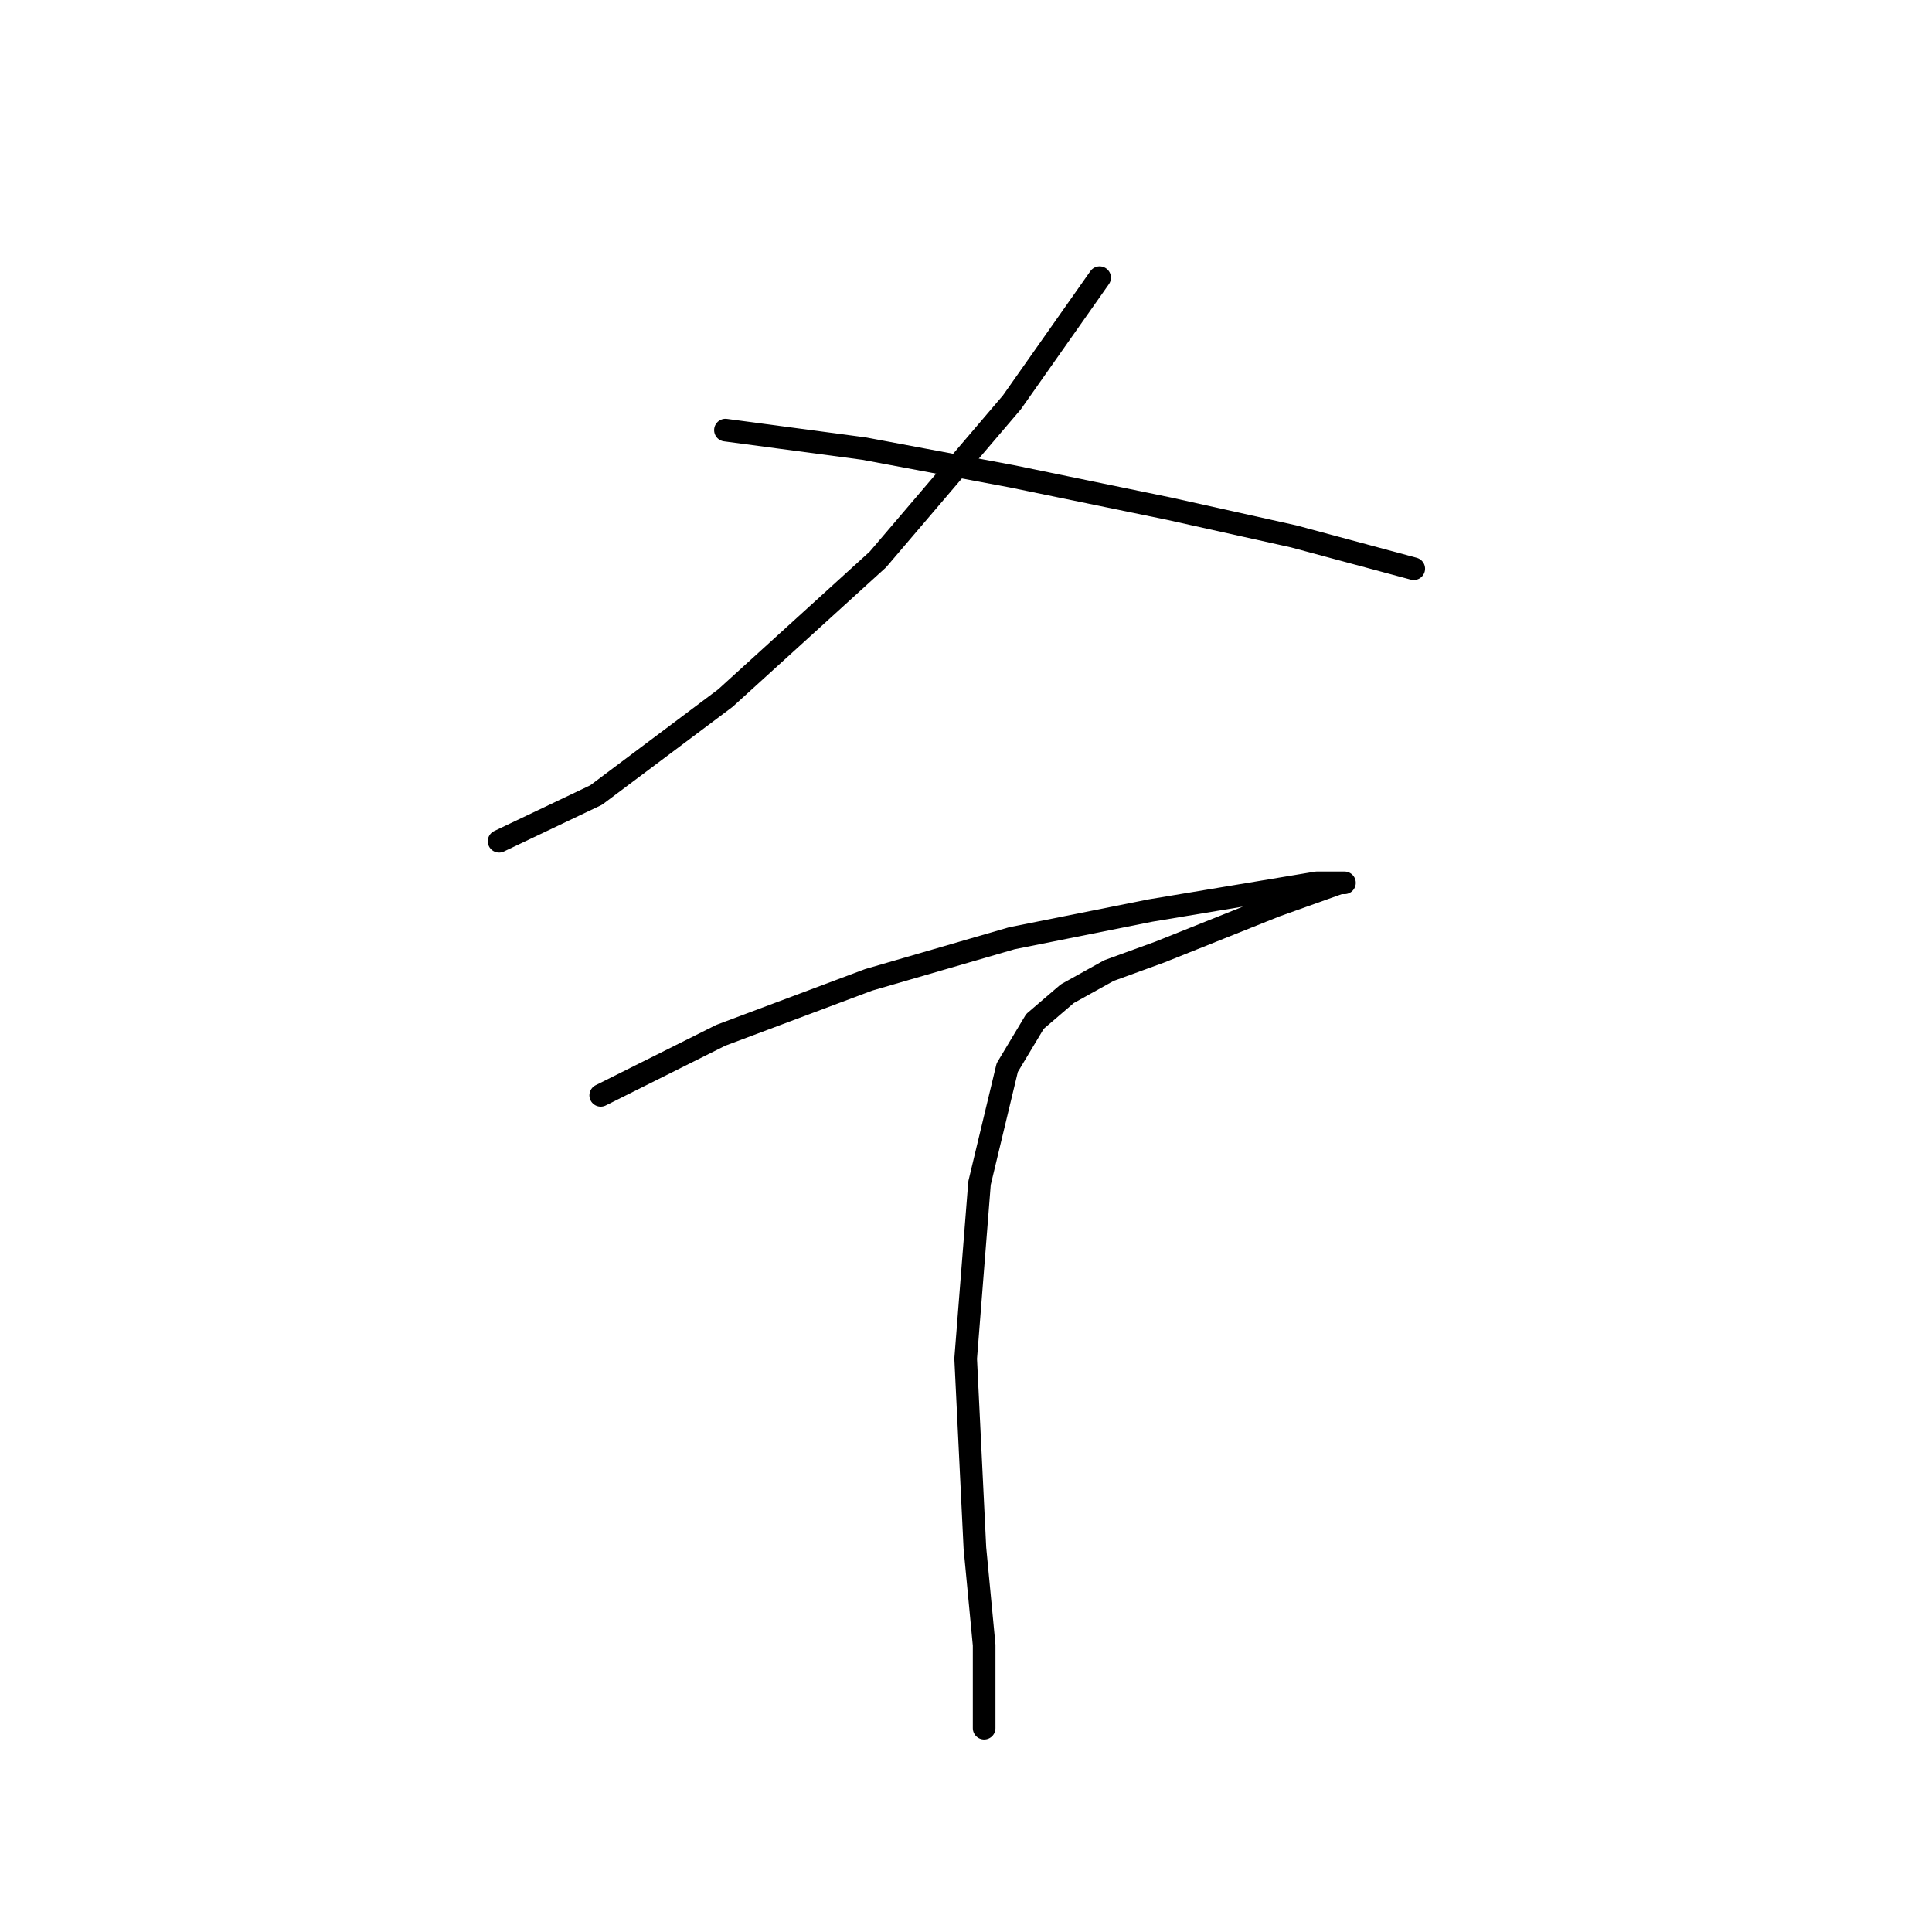 <?xml version="1.0" standalone="no"?>
    <svg width="256" height="256" xmlns="http://www.w3.org/2000/svg" version="1.1">
    <polyline stroke="black" stroke-width="3" stroke-linecap="round" fill="transparent" stroke-linejoin="round" points="145.706 36.793 134.076 53.32 116.325 74.131 96.125 92.495 78.986 105.349 66.131 111.47 66.131 111.47 " />
        <polyline stroke="black" stroke-width="3" stroke-linecap="round" fill="transparent" stroke-linejoin="round" points="96.125 56.992 114.488 59.441 134.076 63.113 154.888 67.398 171.415 71.071 187.33 75.356 187.33 75.356 " />
        <polyline stroke="black" stroke-width="3" stroke-linecap="round" fill="transparent" stroke-linejoin="round" points="79.598 145.137 95.513 137.179 115.1 129.834 134.076 124.325 152.439 120.652 167.13 118.204 174.475 116.979 178.148 116.979 177.536 116.979 168.966 120.04 153.664 126.161 146.93 128.61 141.421 131.67 137.137 135.343 133.464 141.464 129.791 156.767 127.955 180.027 129.179 205.124 130.403 217.978 130.403 224.099 130.403 228.996 130.403 228.996 " />
        </svg>